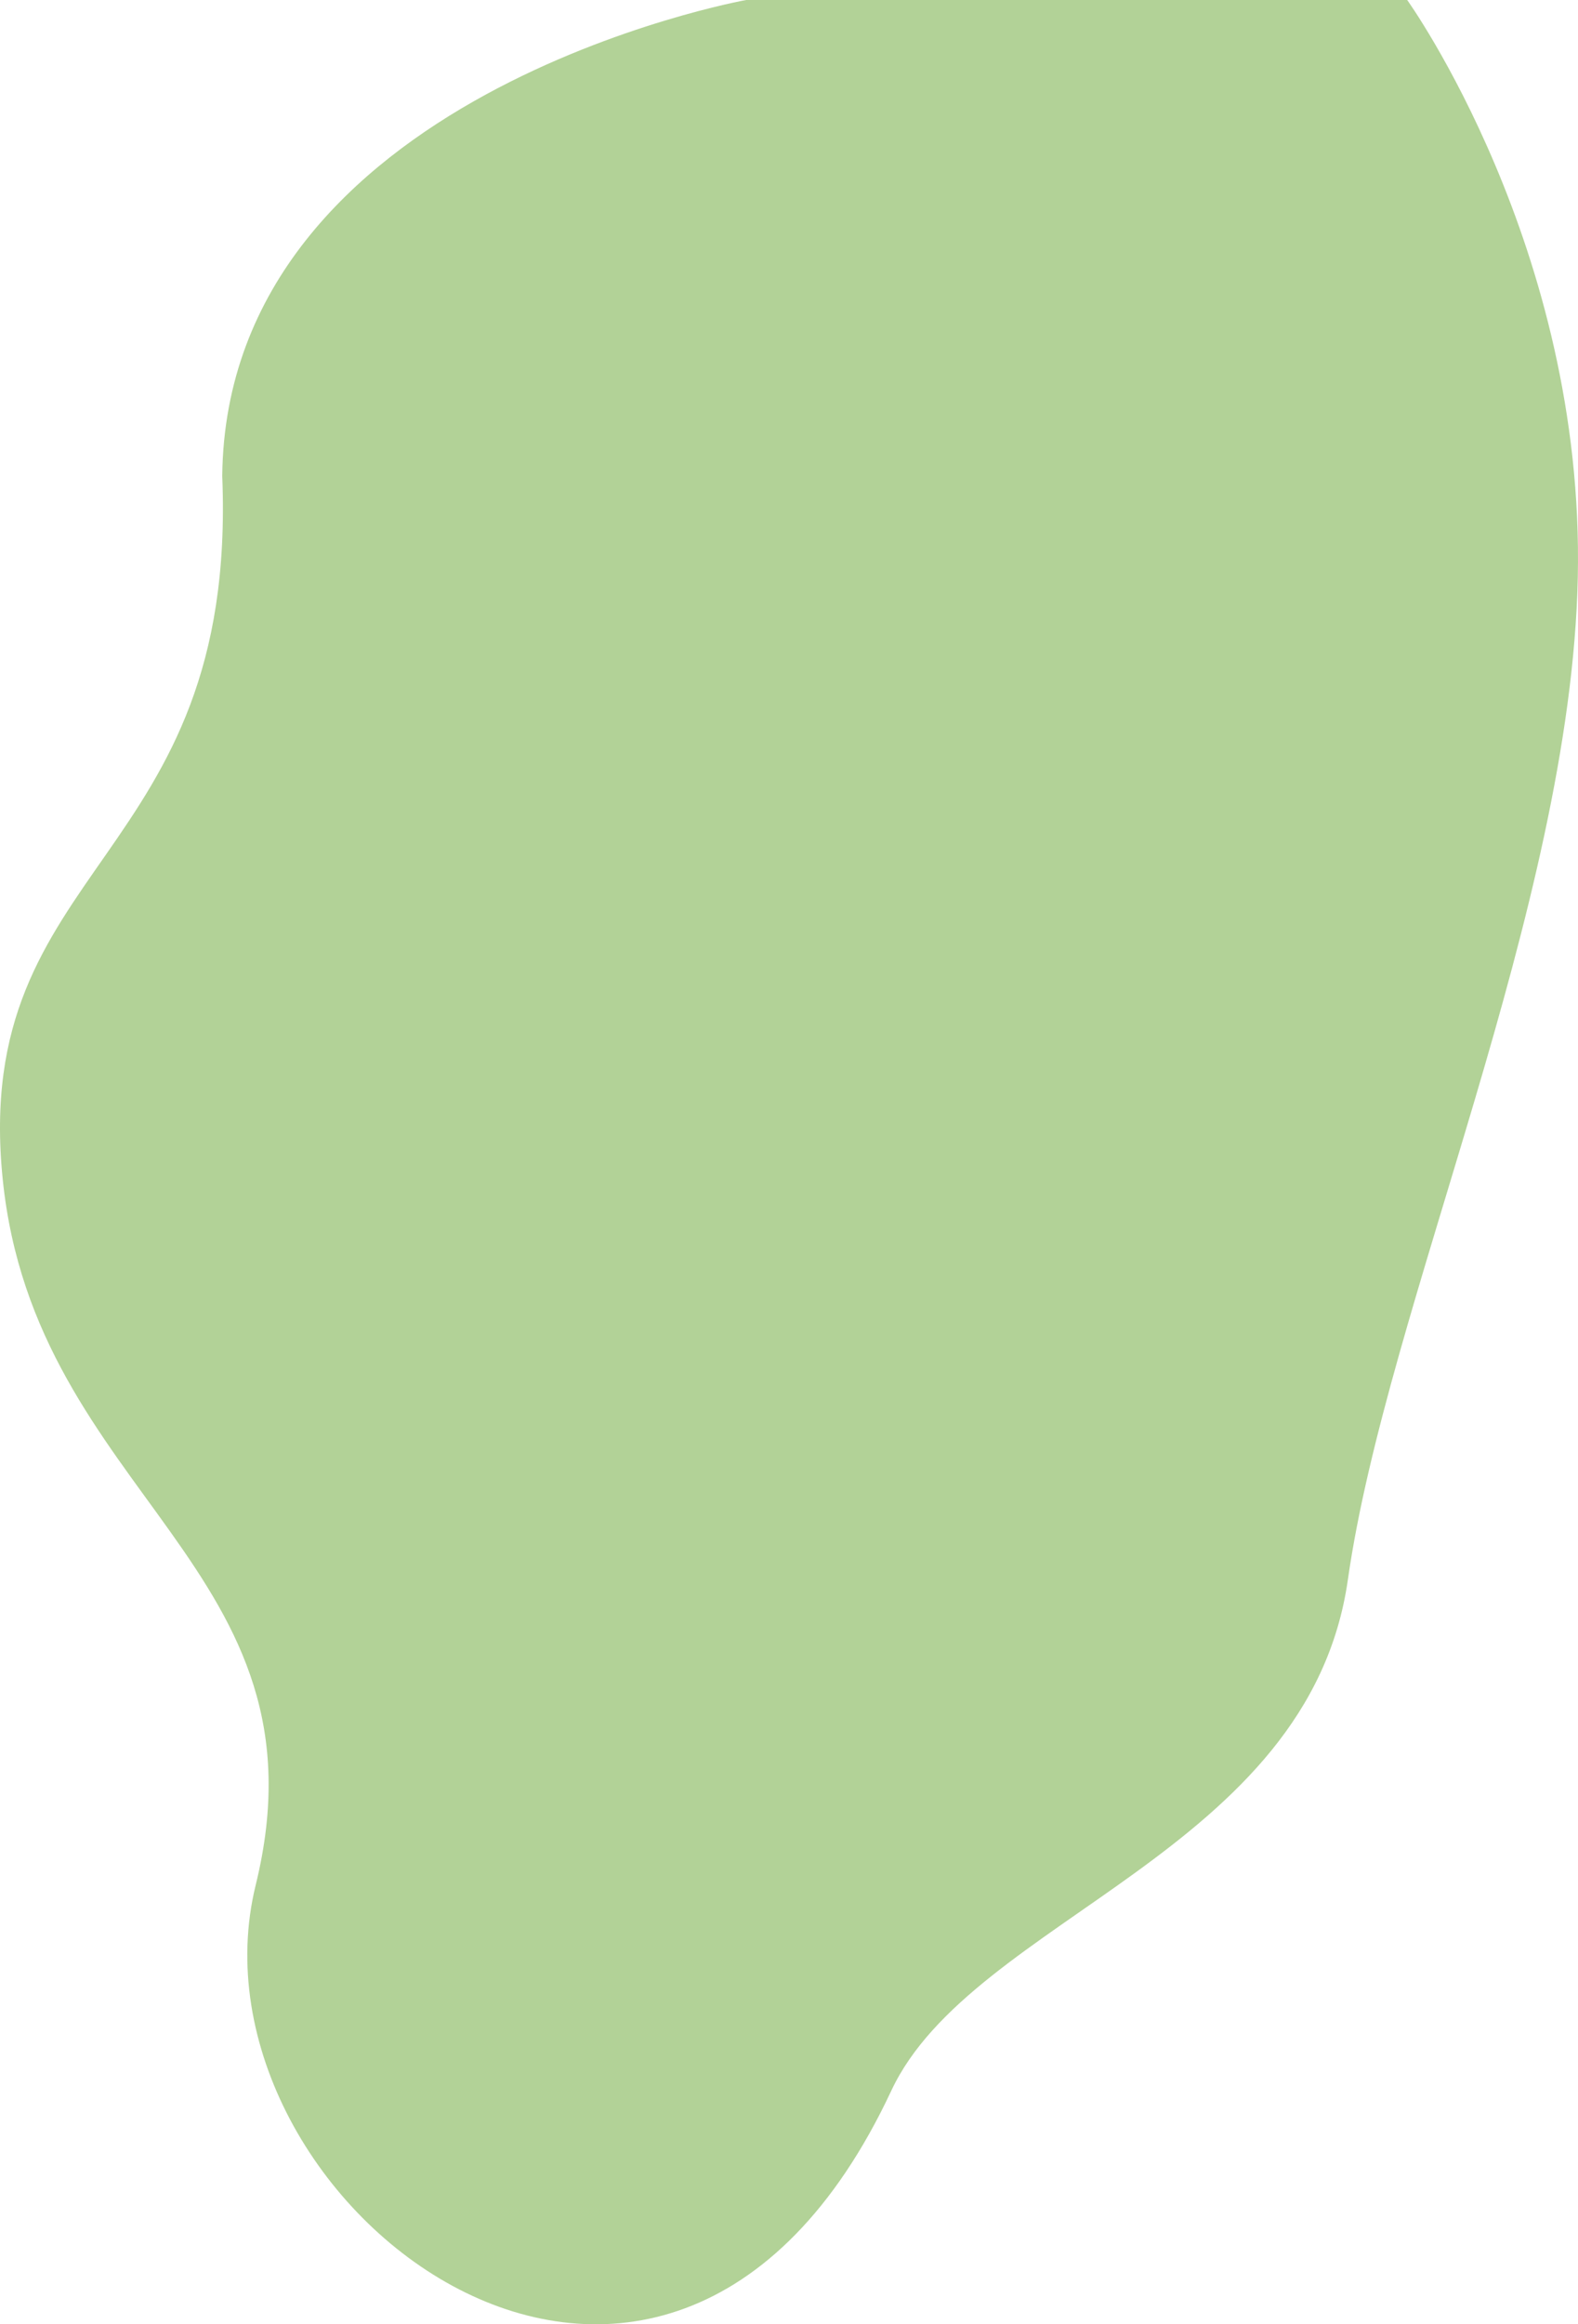 <svg xmlns="http://www.w3.org/2000/svg" width="1576.237" height="2320.515" viewBox="0 0 1576.237 2320.515">
  <path id="Path_322" data-name="Path 322" d="M2664.02,380.03s-93.452-519.257-475.307-523.3c-387.6,15.86-384.765-251.533-701.909-219.286s-387.63,330.638-704.822,252.7S91.474,297.929,576.748,525.059c172.961,80.954,237.543,417.229,510.33,456.078s670.554,222.453,1000.182,229.632,576.76-170.407,576.76-170.407Z" transform="translate(365.257 2664.02) rotate(-90)" fill="#b2d297"/>
</svg>
